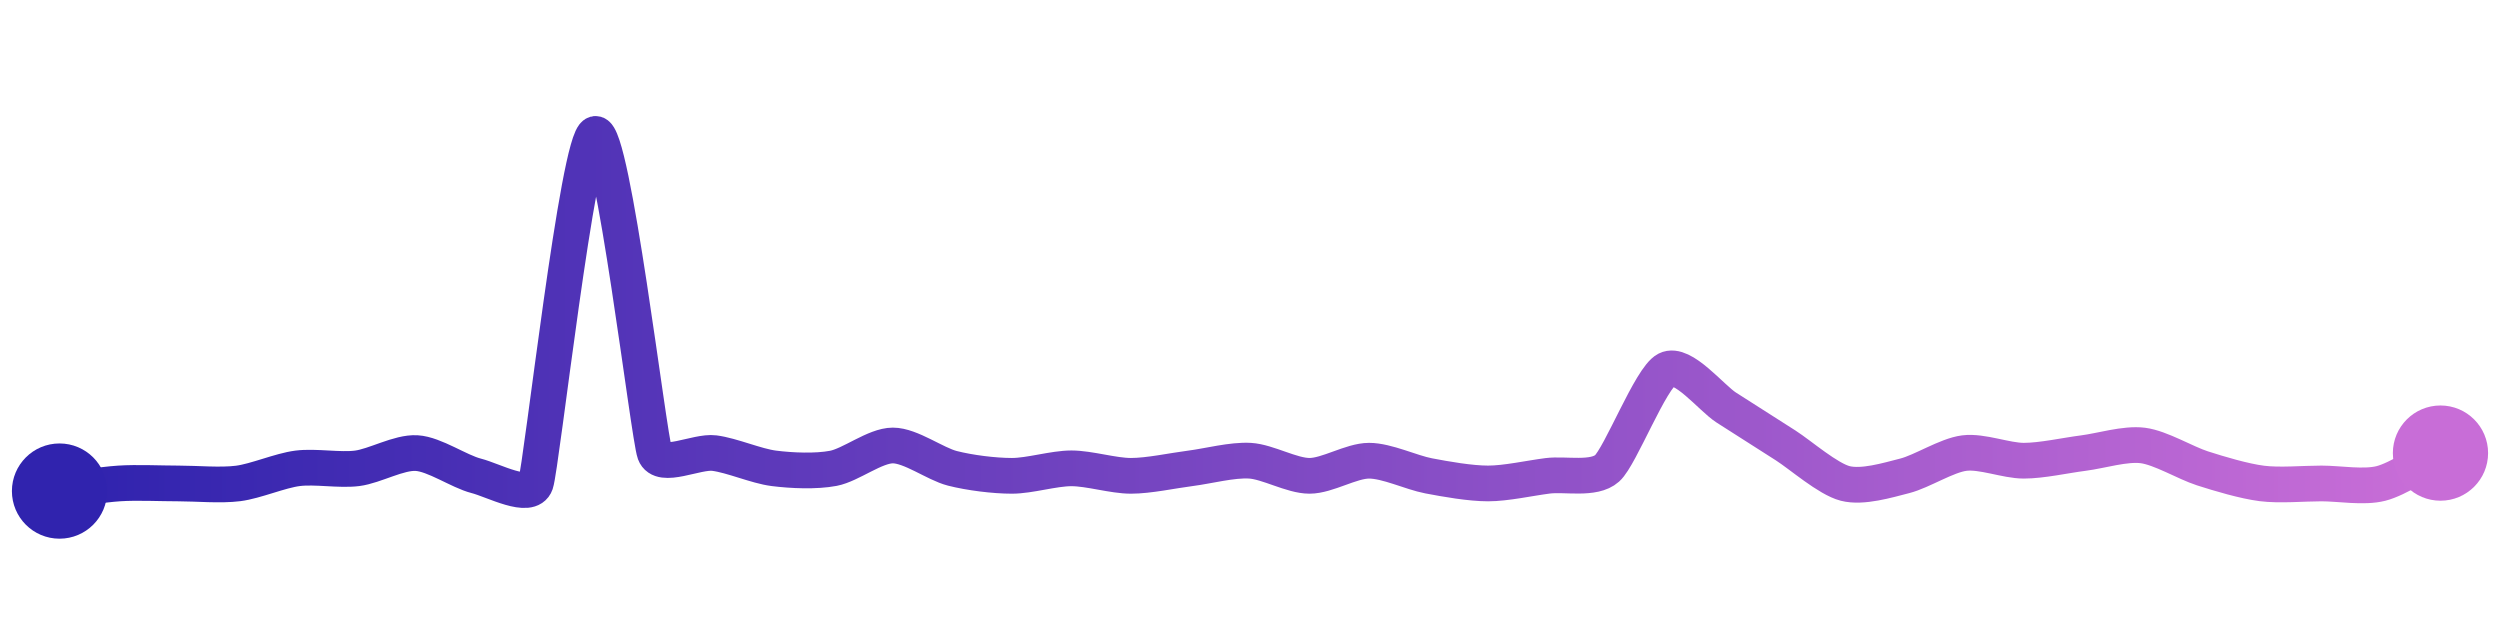 <svg width="200" height="50" viewBox="0 0 210 50" xmlns="http://www.w3.org/2000/svg">
    <defs>
        <linearGradient x1="0%" y1="0%" x2="100%" y2="0%" id="a">
            <stop stop-color="#3023AE" offset="0%"/>
            <stop stop-color="#C86DD7" offset="100%"/>
        </linearGradient>
    </defs>
    <path stroke="url(#a)"
          stroke-width="3"
          stroke-linejoin="round"
          stroke-linecap="round"
          d="M5 40 C 6.49 39.81, 8.5 39.46, 10 39.36 S 13.5 39.36, 15 39.36 S 18.51 39.55, 20 39.36 S 23.51 38.28, 25 38.09 S 28.51 38.28, 30 38.09 S 33.5 36.72, 35 36.81 S 38.55 38.35, 40 38.72 S 44.51 40.78, 45 39.36 S 48.55 10.37, 50 10 S 54.48 35.4, 55 36.81 S 58.51 36.62, 60 36.81 S 63.51 37.9, 65 38.09 S 68.53 38.37, 70 38.09 S 73.5 36.17, 75 36.17 S 78.55 37.72, 80 38.09 S 83.5 38.72, 85 38.72 S 88.5 38.09, 90 38.09 S 93.5 38.72, 95 38.72 S 98.51 38.28, 100 38.09 S 103.5 37.36, 105 37.45 S 108.5 38.72, 110 38.72 S 113.5 37.45, 115 37.45 S 118.53 38.44, 120 38.72 S 123.5 39.36, 125 39.36 S 128.51 38.91, 130 38.72 S 133.88 39.09, 135 38.09 S 138.66 30.47, 140 29.79 S 143.74 32.17, 145 32.98 S 148.74 35.36, 150 36.17 S 153.55 38.99, 155 39.36 S 158.55 39.09, 160 38.72 S 163.51 37, 165 36.81 S 168.5 37.45, 170 37.45 S 173.51 37, 175 36.81 S 178.51 35.98, 180 36.17 S 183.57 37.63, 185 38.09 S 188.51 39.17, 190 39.36 S 193.5 39.36, 195 39.36 S 198.55 39.73, 200 39.36 S 203.66 37.49, 205 36.81"
          fill="none"/>
    <circle r="4" cx="5" cy="40" fill="#3023AE"/>
    <circle r="4" cx="205" cy="36.81" fill="#C86DD7"/>      
</svg>